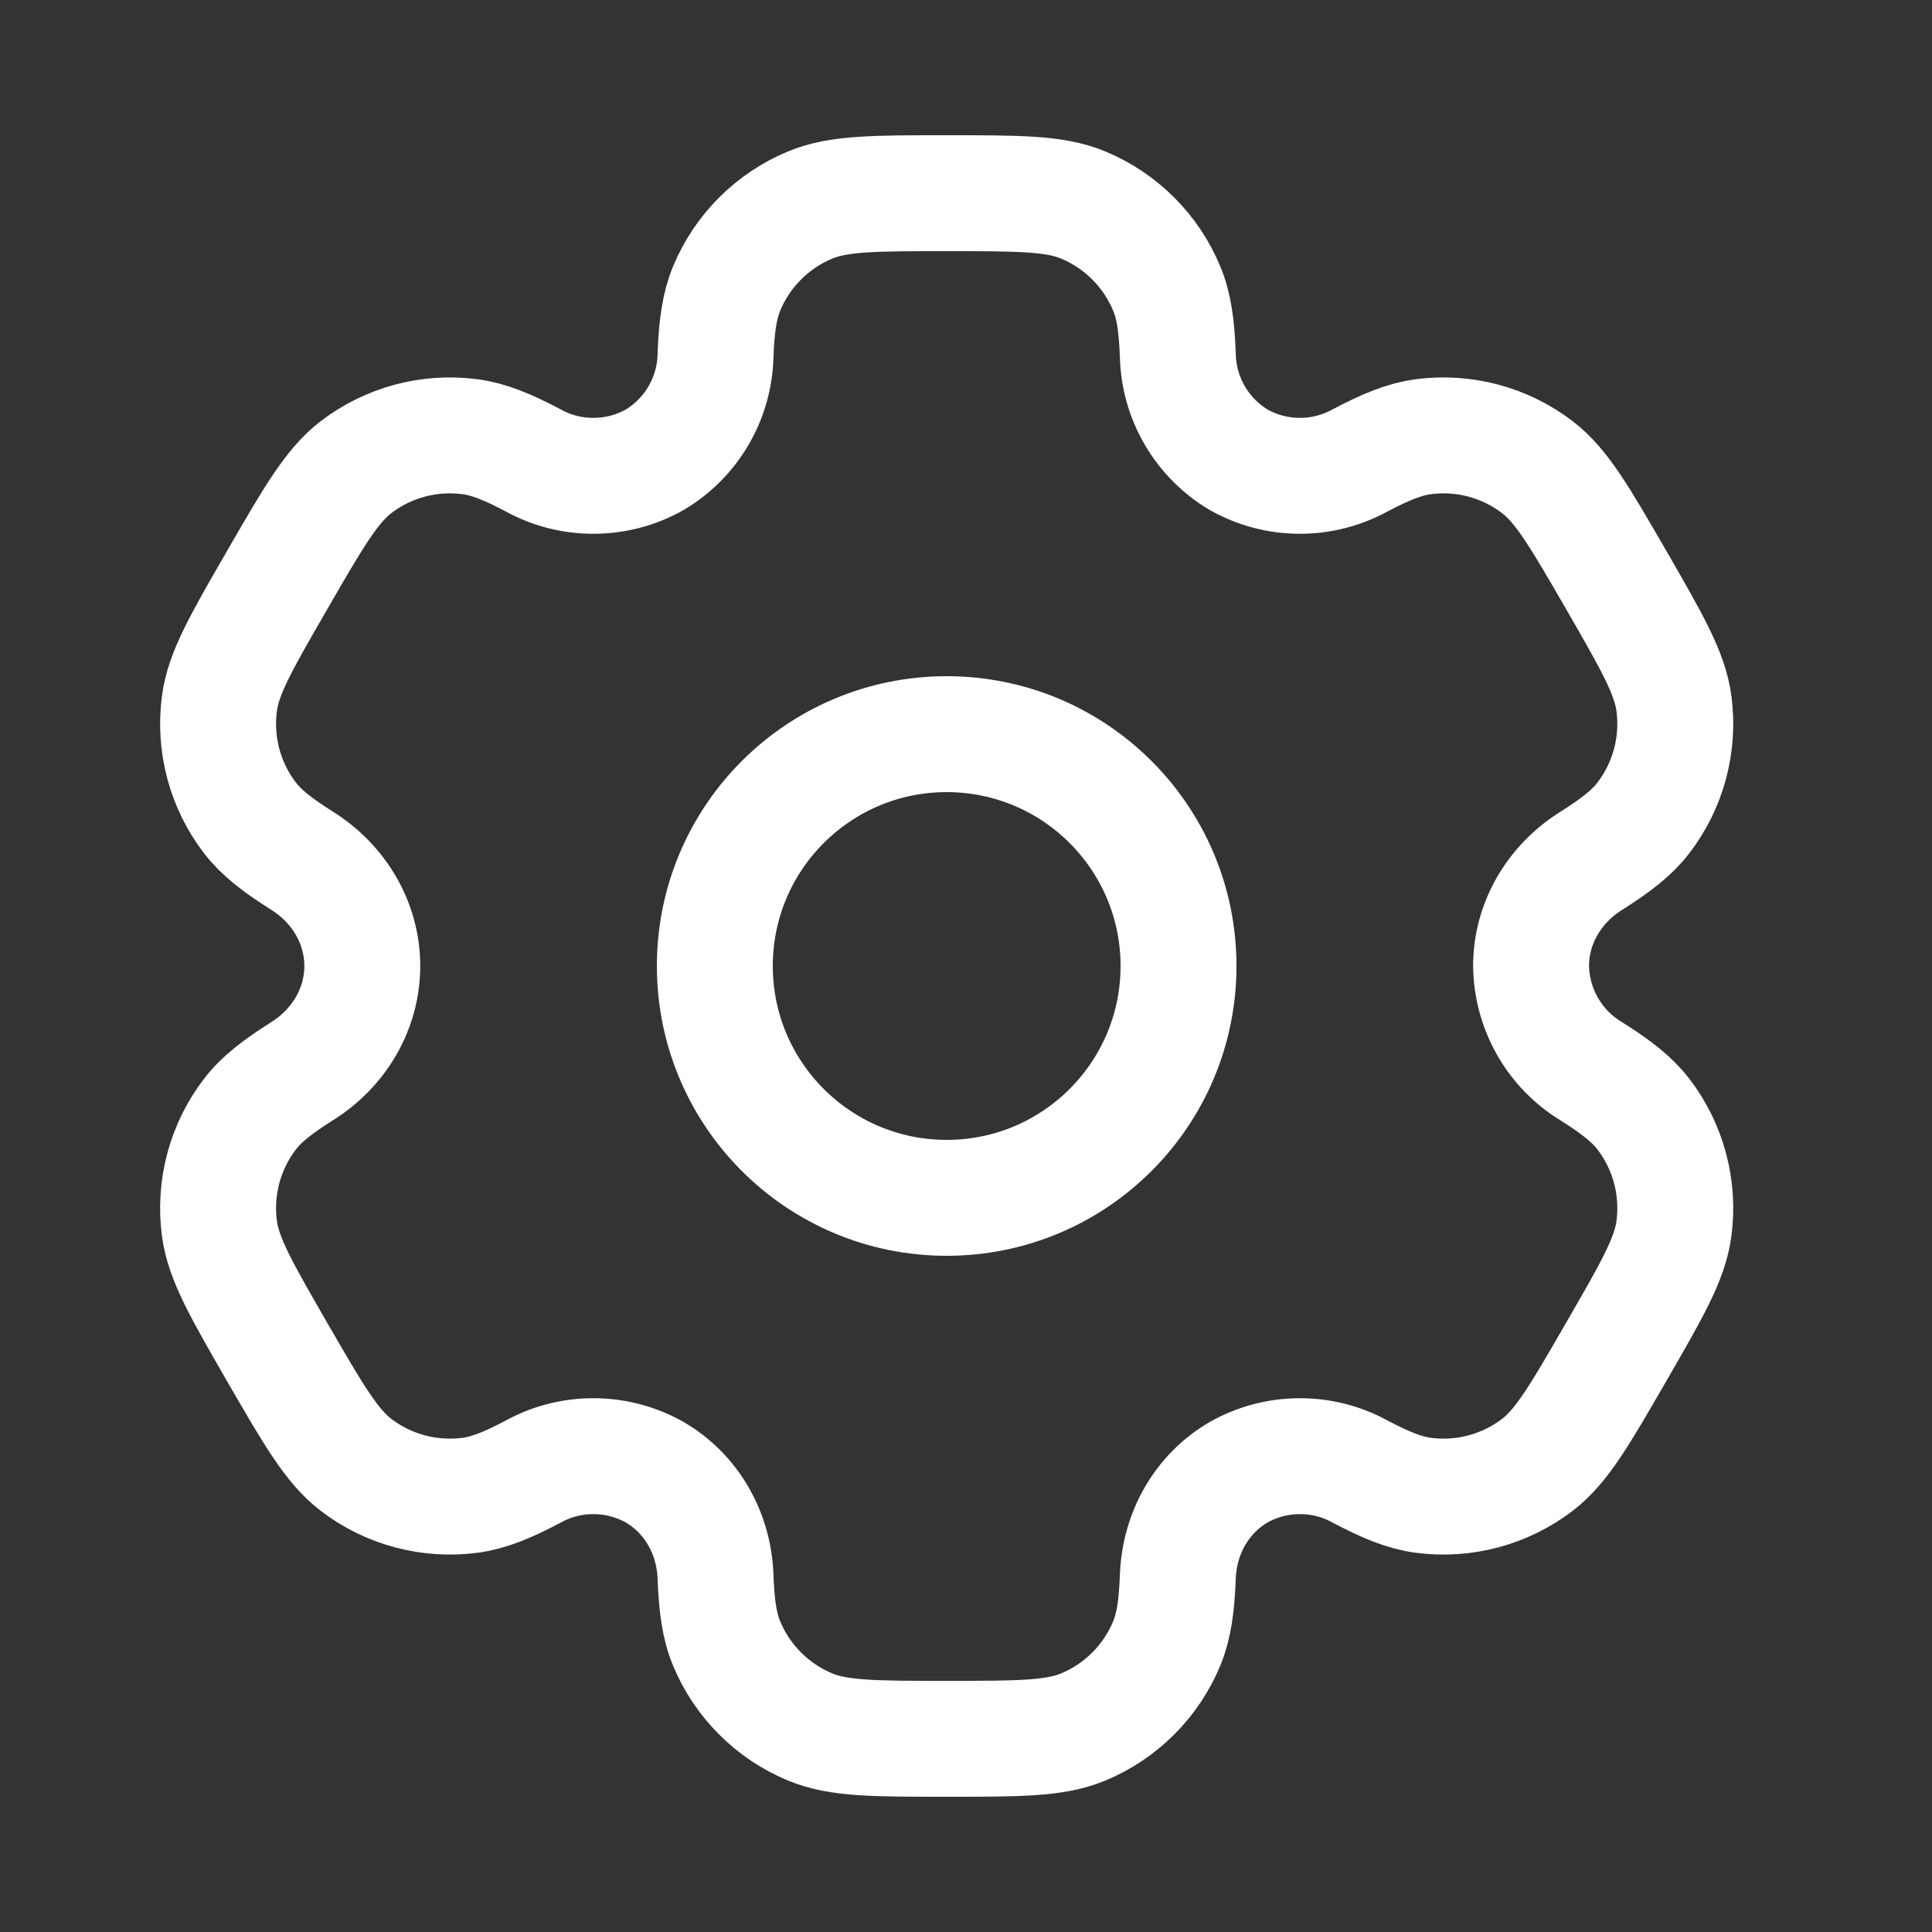 <svg width="25" height="25" viewBox="0 0 25 25" fill="none" xmlns="http://www.w3.org/2000/svg">
<rect x="0" y="0" width="25" height="25" fill="#333333" stroke="none"/>
<path d="M12.25 15.5C13.907 15.5 15.25 14.157 15.25 12.5C15.25 10.843 13.907 9.5 12.25 9.5C10.593 9.5 9.25 10.843 9.25 12.5C9.25 14.157 10.593 15.5 12.25 15.5Z" stroke="white" stroke-width="1.5"/>
<path d="M14.015 2.652C13.648 2.5 13.182 2.5 12.25 2.5C11.318 2.5 10.852 2.5 10.485 2.652C10.242 2.753 10.021 2.9 9.836 3.086C9.65 3.272 9.502 3.492 9.402 3.735C9.31 3.958 9.273 4.219 9.259 4.598C9.253 4.872 9.177 5.14 9.039 5.377C8.901 5.613 8.705 5.811 8.469 5.951C8.23 6.085 7.961 6.156 7.686 6.157C7.412 6.159 7.142 6.091 6.902 5.959C6.566 5.781 6.323 5.683 6.082 5.651C5.556 5.582 5.025 5.724 4.604 6.047C4.29 6.29 4.056 6.693 3.59 7.5C3.124 8.307 2.89 8.71 2.839 9.105C2.805 9.365 2.822 9.63 2.89 9.884C2.958 10.138 3.075 10.376 3.235 10.584C3.383 10.776 3.59 10.937 3.911 11.139C4.384 11.436 4.688 11.942 4.688 12.5C4.688 13.058 4.384 13.564 3.911 13.86C3.59 14.063 3.382 14.224 3.235 14.416C3.075 14.624 2.958 14.862 2.89 15.116C2.822 15.37 2.805 15.634 2.839 15.895C2.891 16.289 3.124 16.693 3.589 17.5C4.056 18.307 4.289 18.71 4.604 18.953C4.812 19.113 5.05 19.23 5.304 19.298C5.558 19.366 5.823 19.383 6.083 19.349C6.323 19.317 6.566 19.219 6.902 19.041C7.142 18.909 7.412 18.841 7.686 18.843C7.961 18.844 8.23 18.915 8.469 19.049C8.952 19.329 9.239 19.844 9.259 20.402C9.273 20.782 9.309 21.042 9.402 21.265C9.502 21.508 9.65 21.728 9.836 21.914C10.021 22.1 10.242 22.247 10.485 22.348C10.852 22.5 11.318 22.5 12.25 22.5C13.182 22.5 13.648 22.5 14.015 22.348C14.258 22.247 14.478 22.1 14.664 21.914C14.85 21.728 14.997 21.508 15.098 21.265C15.19 21.042 15.227 20.782 15.241 20.402C15.261 19.844 15.548 19.328 16.031 19.049C16.27 18.915 16.539 18.844 16.813 18.843C17.087 18.841 17.358 18.909 17.598 19.041C17.934 19.219 18.177 19.317 18.417 19.349C18.677 19.383 18.942 19.366 19.196 19.298C19.45 19.23 19.688 19.113 19.896 18.953C20.211 18.711 20.444 18.307 20.91 17.5C21.376 16.693 21.61 16.29 21.661 15.895C21.695 15.634 21.678 15.37 21.61 15.116C21.542 14.862 21.425 14.624 21.265 14.416C21.117 14.224 20.91 14.063 20.589 13.861C20.355 13.719 20.16 13.519 20.025 13.281C19.889 13.043 19.816 12.774 19.812 12.5C19.812 11.942 20.116 11.436 20.589 11.14C20.91 10.937 21.118 10.776 21.265 10.584C21.425 10.376 21.542 10.138 21.61 9.884C21.678 9.63 21.695 9.365 21.661 9.105C21.609 8.711 21.376 8.307 20.911 7.5C20.444 6.693 20.211 6.29 19.896 6.047C19.688 5.887 19.45 5.77 19.196 5.702C18.942 5.634 18.677 5.617 18.417 5.651C18.177 5.683 17.934 5.781 17.597 5.959C17.357 6.09 17.087 6.159 16.813 6.157C16.539 6.156 16.27 6.085 16.031 5.951C15.795 5.811 15.599 5.613 15.461 5.377C15.323 5.14 15.247 4.872 15.241 4.598C15.227 4.218 15.191 3.958 15.098 3.735C14.997 3.492 14.85 3.272 14.664 3.086C14.478 2.9 14.258 2.753 14.015 2.652Z" stroke="white" stroke-width="1.5"/>
</svg>
